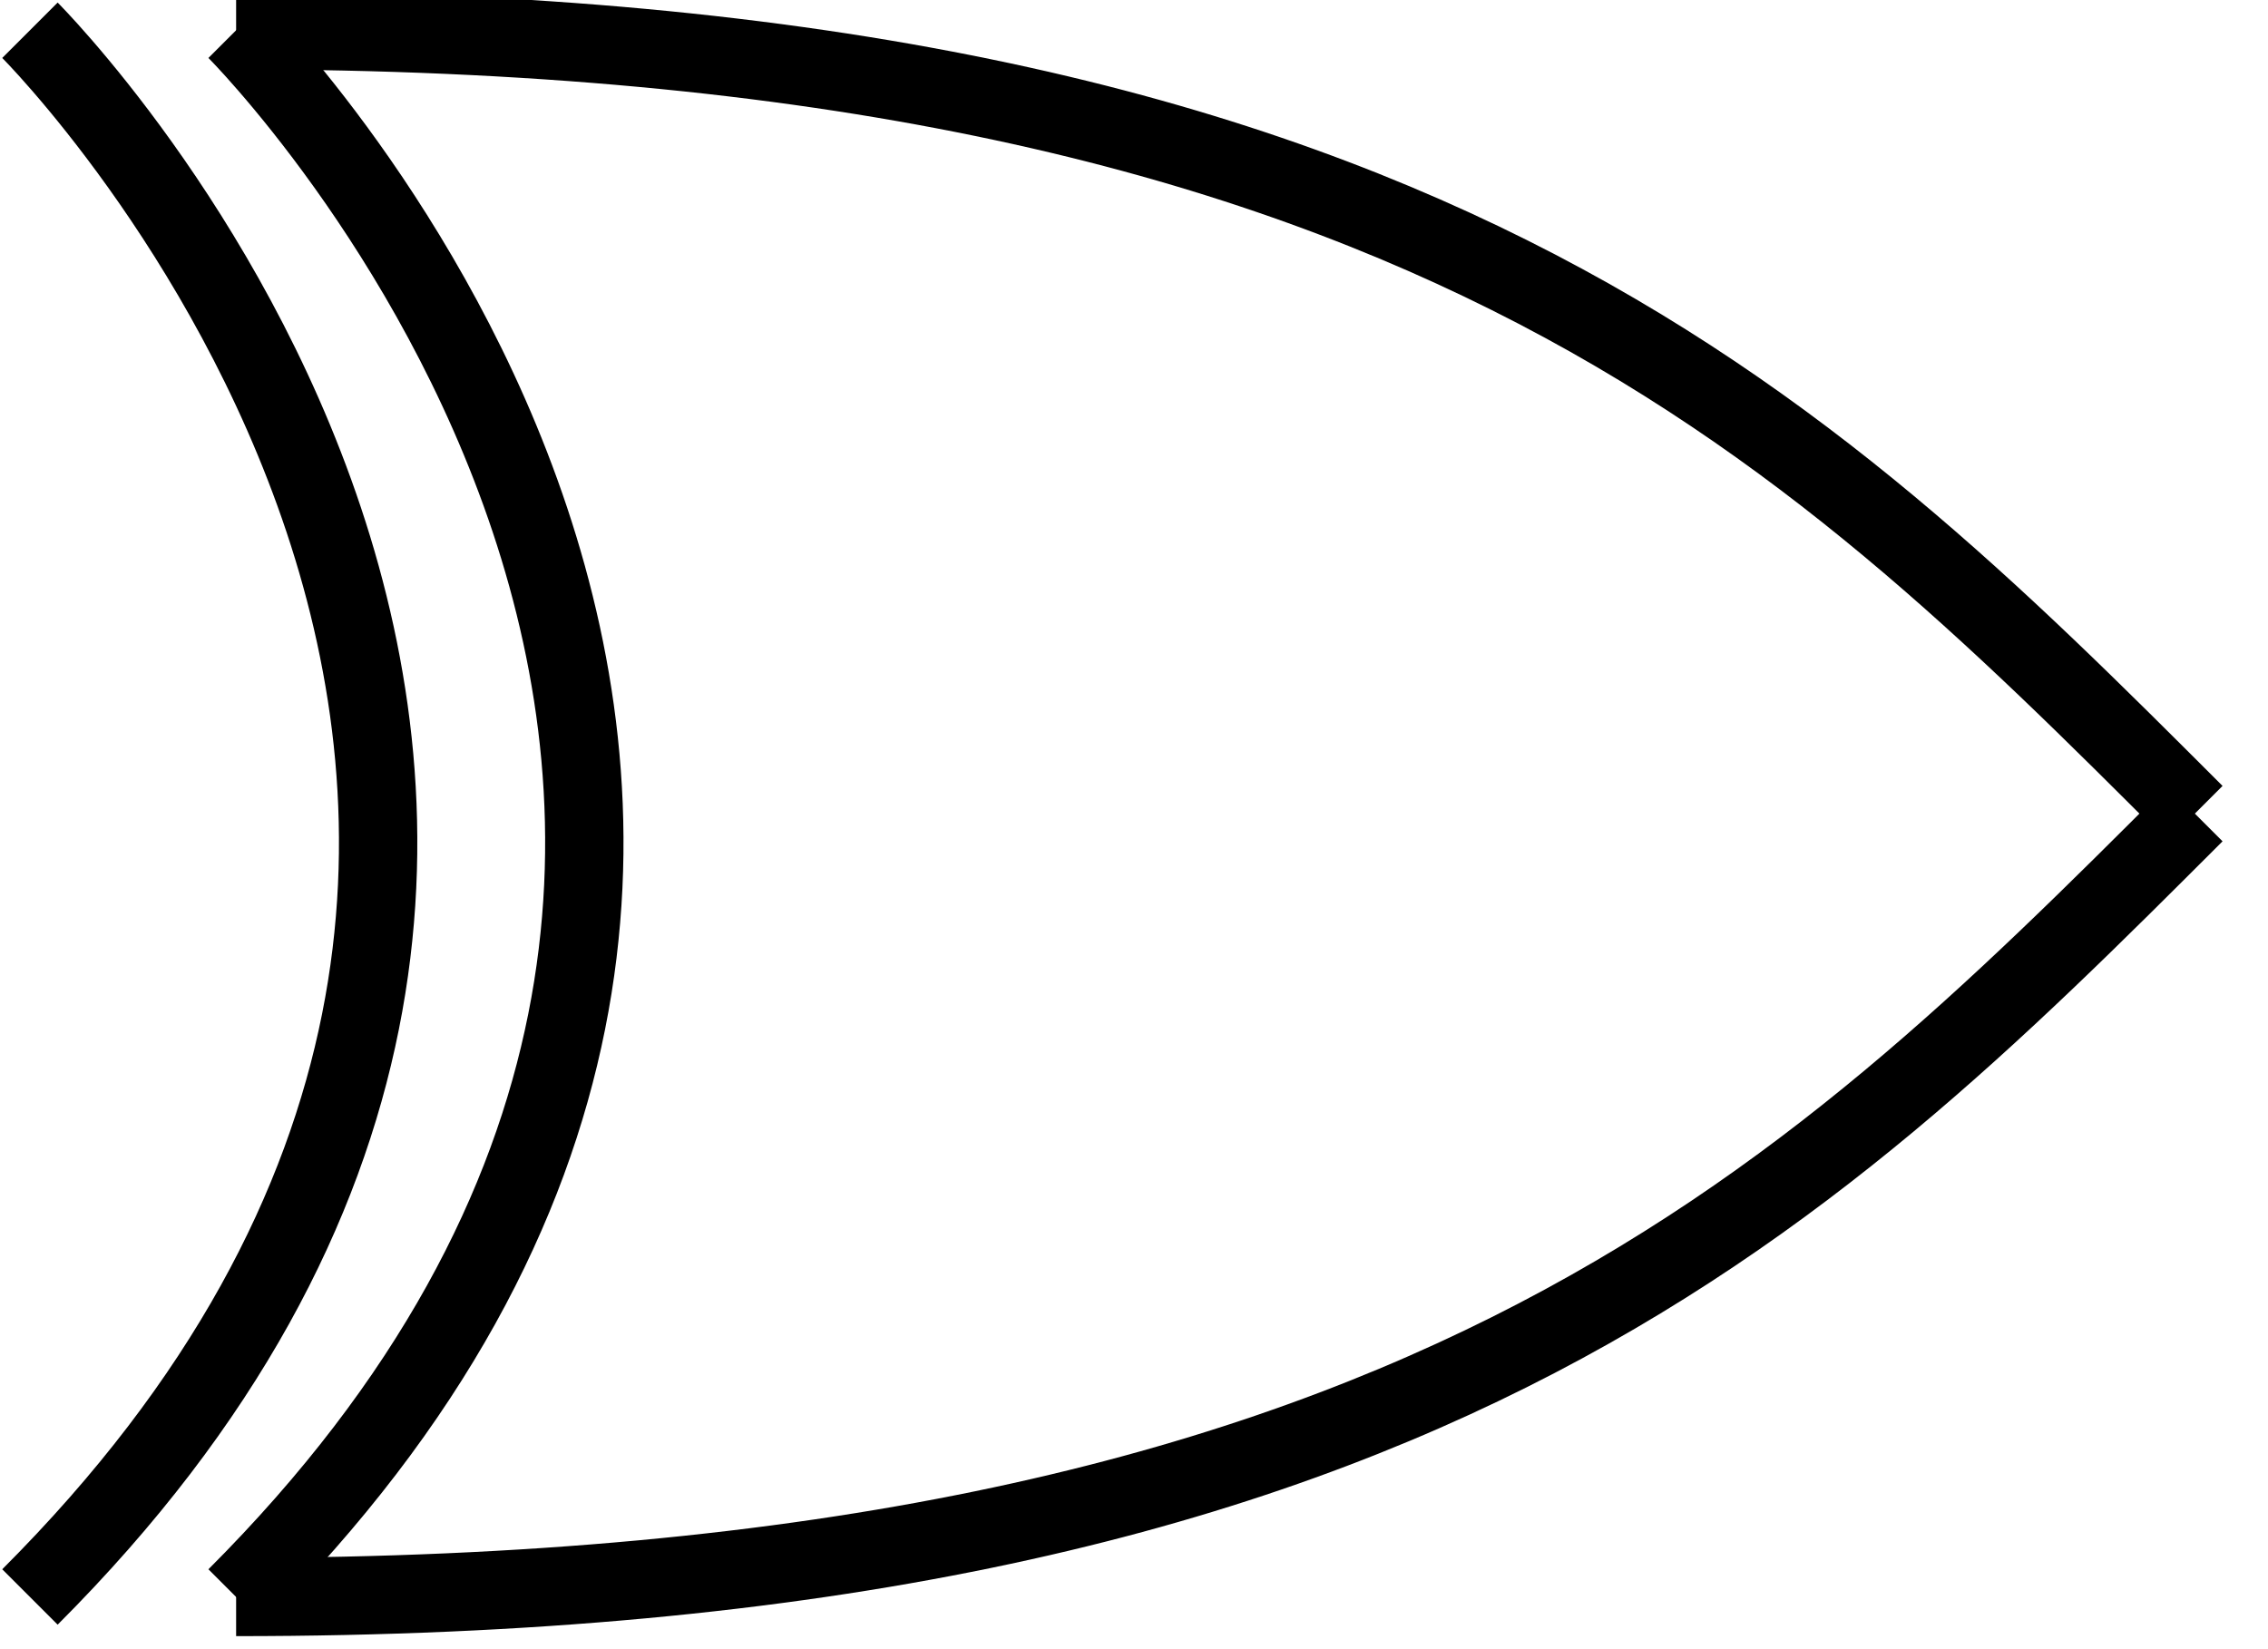 <?xml version="1.0" encoding="UTF-8" standalone="no"?>
<svg
   xmlns:dc="http://purl.org/dc/elements/1.1/"
   xmlns:cc="http://creativecommons.org/ns#"
   xmlns:rdf="http://www.w3.org/1999/02/22-rdf-syntax-ns#"
   xmlns:svg="http://www.w3.org/2000/svg"
   xmlns="http://www.w3.org/2000/svg"
   xmlns:sodipodi="http://sodipodi.sourceforge.net/DTD/sodipodi-0.dtd"
   xmlns:inkscape="http://www.inkscape.org/namespaces/inkscape"
   version="1.1"
   viewBox="0 0 55 40"
   preserveAspectRatio="xMidYMid"
   id="svg2"
   inkscape:version="0.48.1 r9760"
   width="100%"
   height="100%"
   sodipodi:docname="xor.svg"
   style="fill-rule:evenodd">
  <defs
     id="defs104" />
  <sodipodi:namedview
     pagecolor="#ffffff"
     bordercolor="#666666"
     borderopacity="1"
     objecttolerance="10"
     gridtolerance="10"
     guidetolerance="10"
     inkscape:pageopacity="0"
     inkscape:pageshadow="2"
     inkscape:window-width="1280"
     inkscape:window-height="723"
     id="namedview102"
     showgrid="false"
     inkscape:zoom="3.6203867"
     inkscape:cx="65.351577"
     inkscape:cy="54.377085"
     inkscape:window-x="0"
     inkscape:window-y="0"
     inkscape:window-maximized="1"
     inkscape:current-layer="svg2" />
  <g
     visibility="visible"
     id="Default"
     style="visibility:visible"
     transform="translate(0,-29660)">
    <desc
       id="desc5">Master slide</desc>
    <g
       style="fill:none;stroke:none"
       id="g7">
      <rect
         x="0"
         y="0"
         width="21000"
         height="29700"
         id="rect9" />
    </g>
  </g>
  <g
     style="visibility:visible"
     id="g66"
     transform="matrix(0.019,0,0,0.019,-13.274,-84.766)">
    <desc
       id="desc68">Drawing</desc>
    <g
       id="g70">
      <g
         style="fill:none;stroke:#000000;stroke-width:100;stroke-linejoin:round"
         id="g72">
        <path
           style="fill:none"
           d="m 1000,4500 c 1500,0 2000,500 2500,1000"
           id="path74"
           inkscape:connector-curvature="0" />
      </g>
      <g
         id="g76" />
    </g>
  </g>
  <g
     style="visibility:visible"
     id="g78"
     transform="matrix(0.019,0,0,0.019,-13.274,-84.766)">
    <desc
       id="desc80">Drawing</desc>
    <g
       id="g82">
      <g
         style="fill:none;stroke:#000000;stroke-width:100;stroke-linejoin:round"
         id="g84">
        <path
           style="fill:none"
           d="m 1000,6500 c 1500,0 2000,-500 2500,-1000"
           id="path86"
           inkscape:connector-curvature="0" />
      </g>
      <g
         id="g88" />
    </g>
  </g>
  <g
     style="visibility:visible"
     id="g90"
     transform="matrix(0.019,0,0,0.019,-13.274,-84.766)">
    <desc
       id="desc92">Drawing</desc>
    <g
       id="g94">
      <g
         style="fill:none;stroke:#000000;stroke-width:100;stroke-linejoin:round"
         id="g96">
        <path
           style="fill:none"
           d="m 1000,6500 c 1000,-1000 0,-2000 0,-2000"
           id="path98"
           inkscape:connector-curvature="0" />
      </g>
      <g
         id="g100" />
    </g>
  </g>
  <g
     style="fill-rule:evenodd;visibility:visible"
     id="g90-2"
     transform="matrix(0.019,0,0,0.019,-18.274,-84.766)">
    <desc
       id="desc92-2">Drawing</desc>
    <g
       id="g94-0">
      <g
         style="fill:none;stroke:#000000;stroke-width:100;stroke-linejoin:round"
         id="g96-2">
        <path
           style="fill:none"
           d="m 1000,6500 c 1000,-1000 0,-2000 0,-2000"
           id="path98-1"
           inkscape:connector-curvature="0" />
      </g>
      <g
         id="g100-7" />
    </g>
  </g>
</svg>
